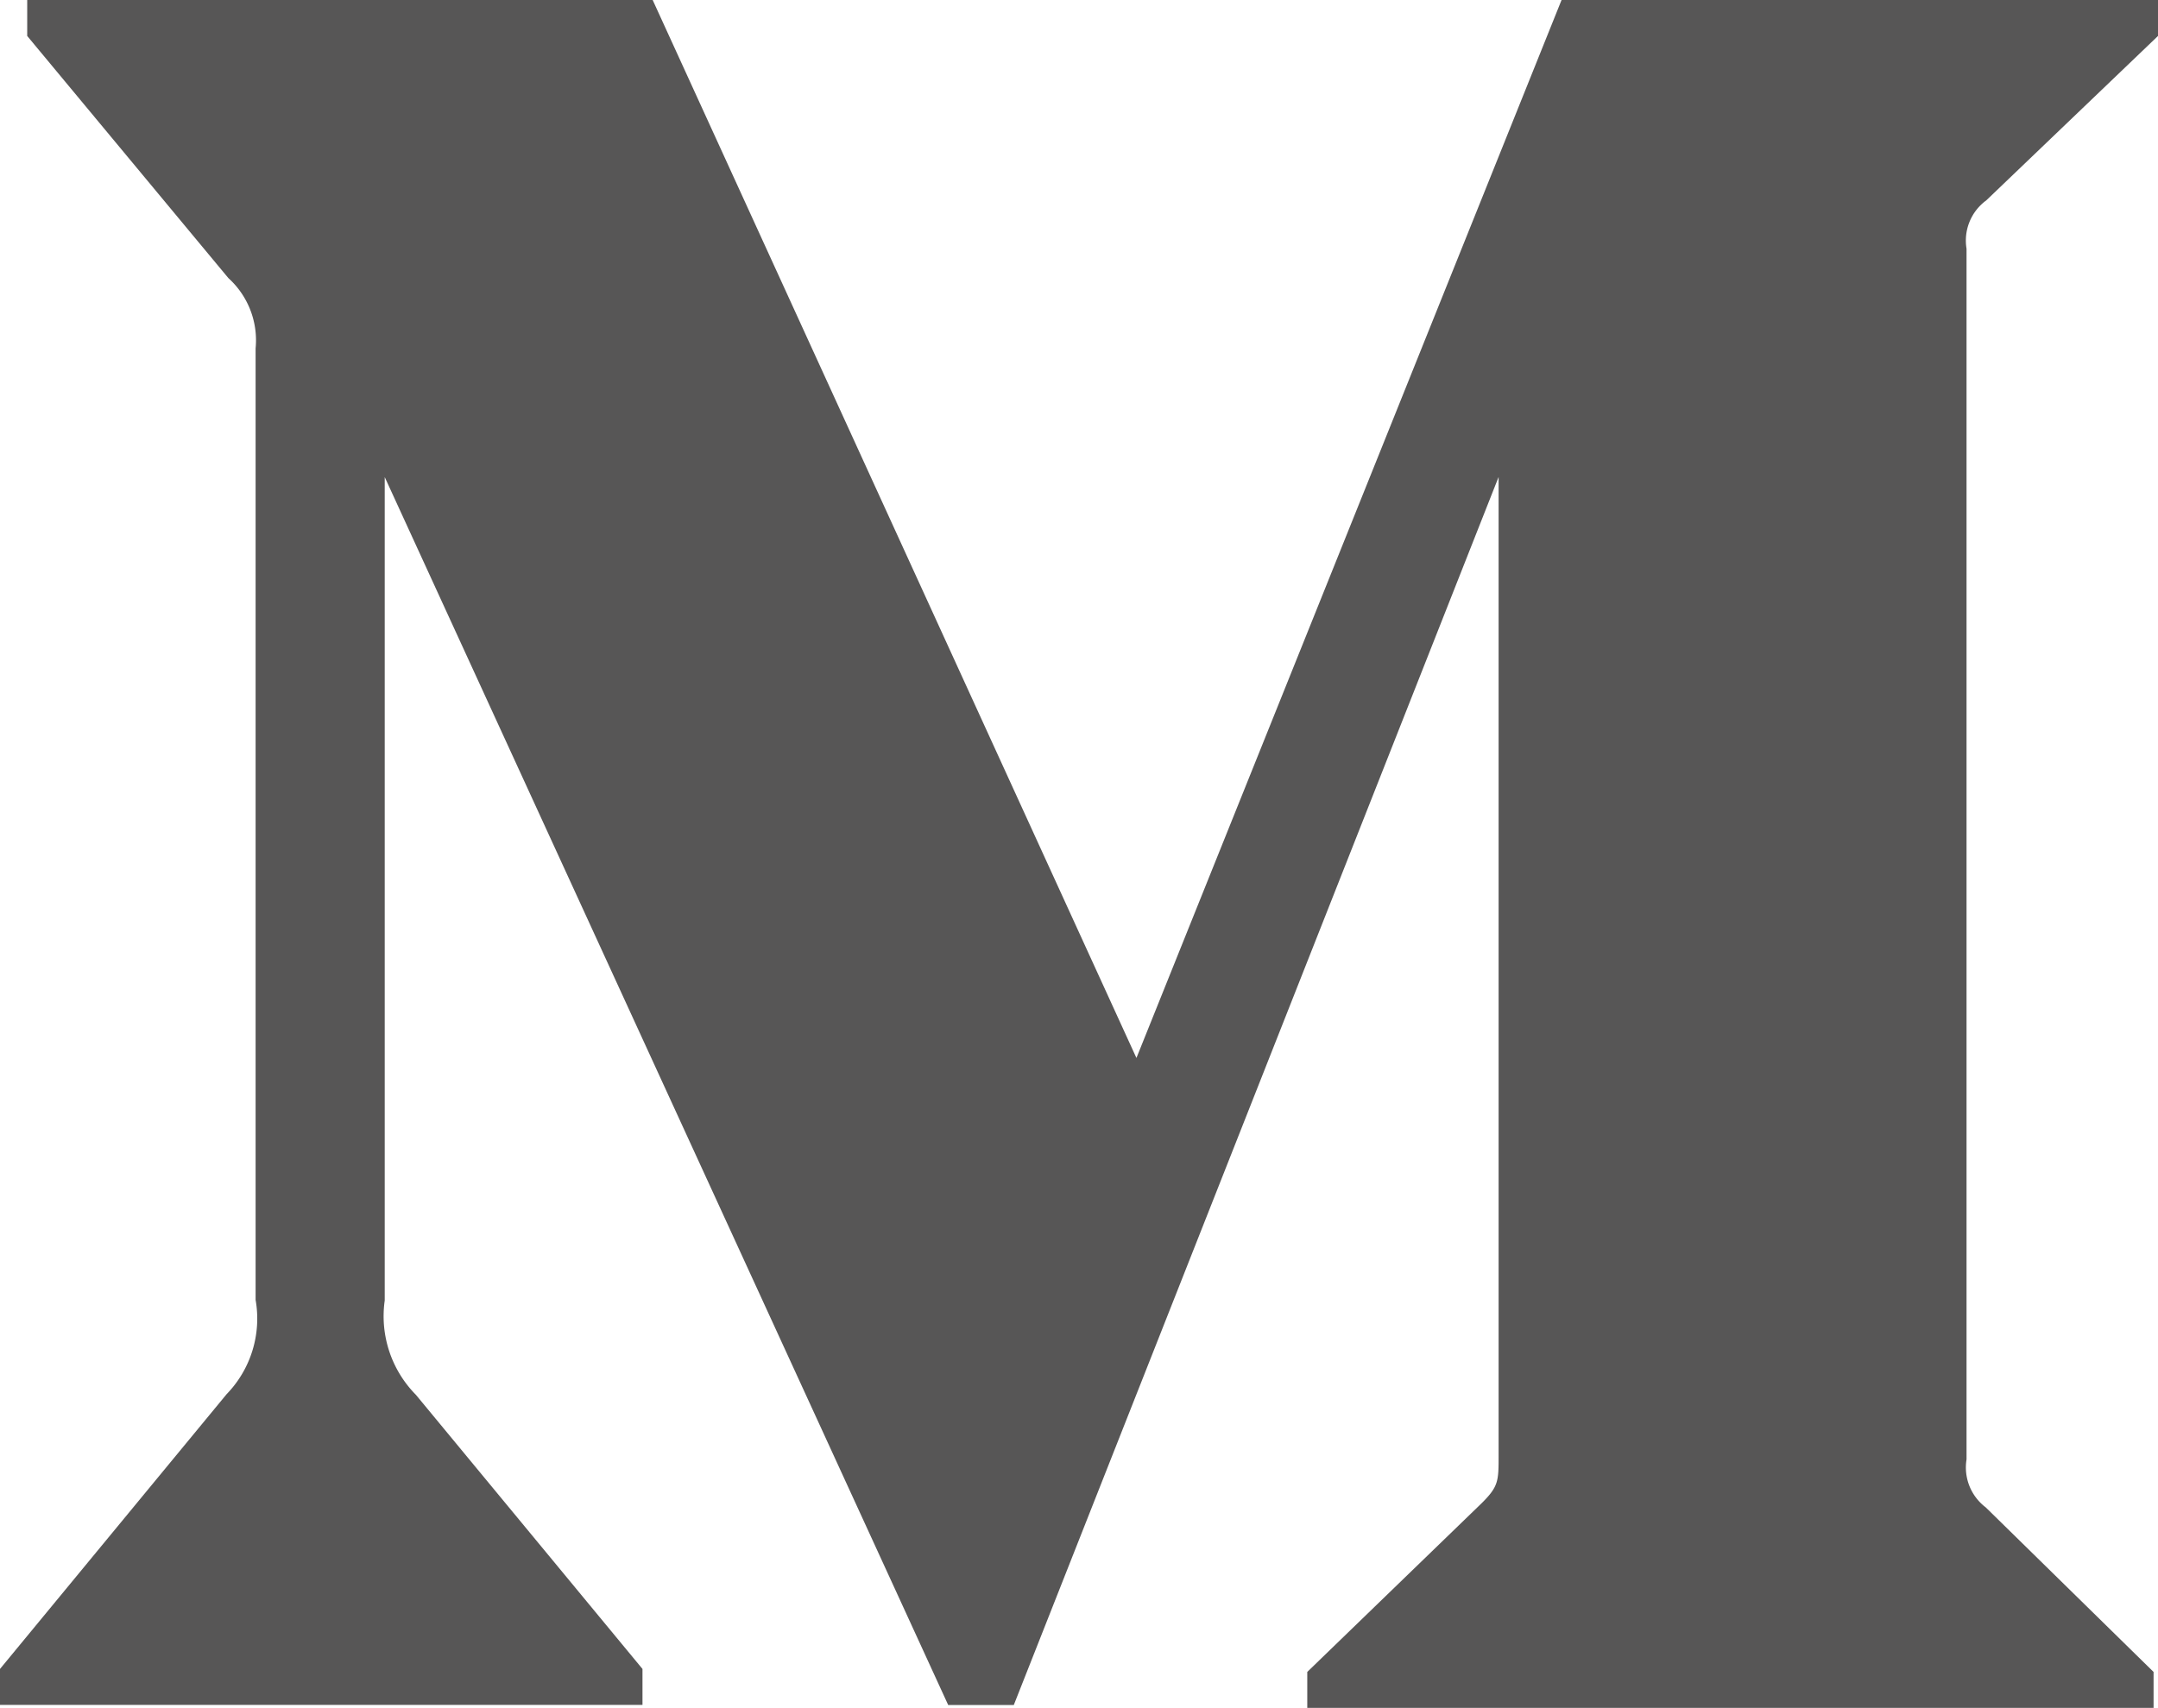 <svg xmlns="http://www.w3.org/2000/svg" width="18" height="14.25" viewBox="0 0 18 14.25">
  <path id="medium" d="M16.564,4.175,18,2.8V2.5H13.025L9.479,11.326,5.444,2.5H.227v.3L1.905,4.82a.7.7,0,0,1,.227.587v7.937a.905.905,0,0,1-.242.787L0,16.423v.3H5.359v-.3l-1.89-2.287a.933.933,0,0,1-.26-.787V6.48l4.7,10.244h.547L12.5,6.479V14.64c0,.215,0,.26-.141.4l-1.455,1.408v.3h7.059v-.3l-1.4-1.373a.417.417,0,0,1-.16-.4V4.575a.415.415,0,0,1,.16-.4Z" transform="translate(0 -2.5)" fill="#575656"/>
</svg>
